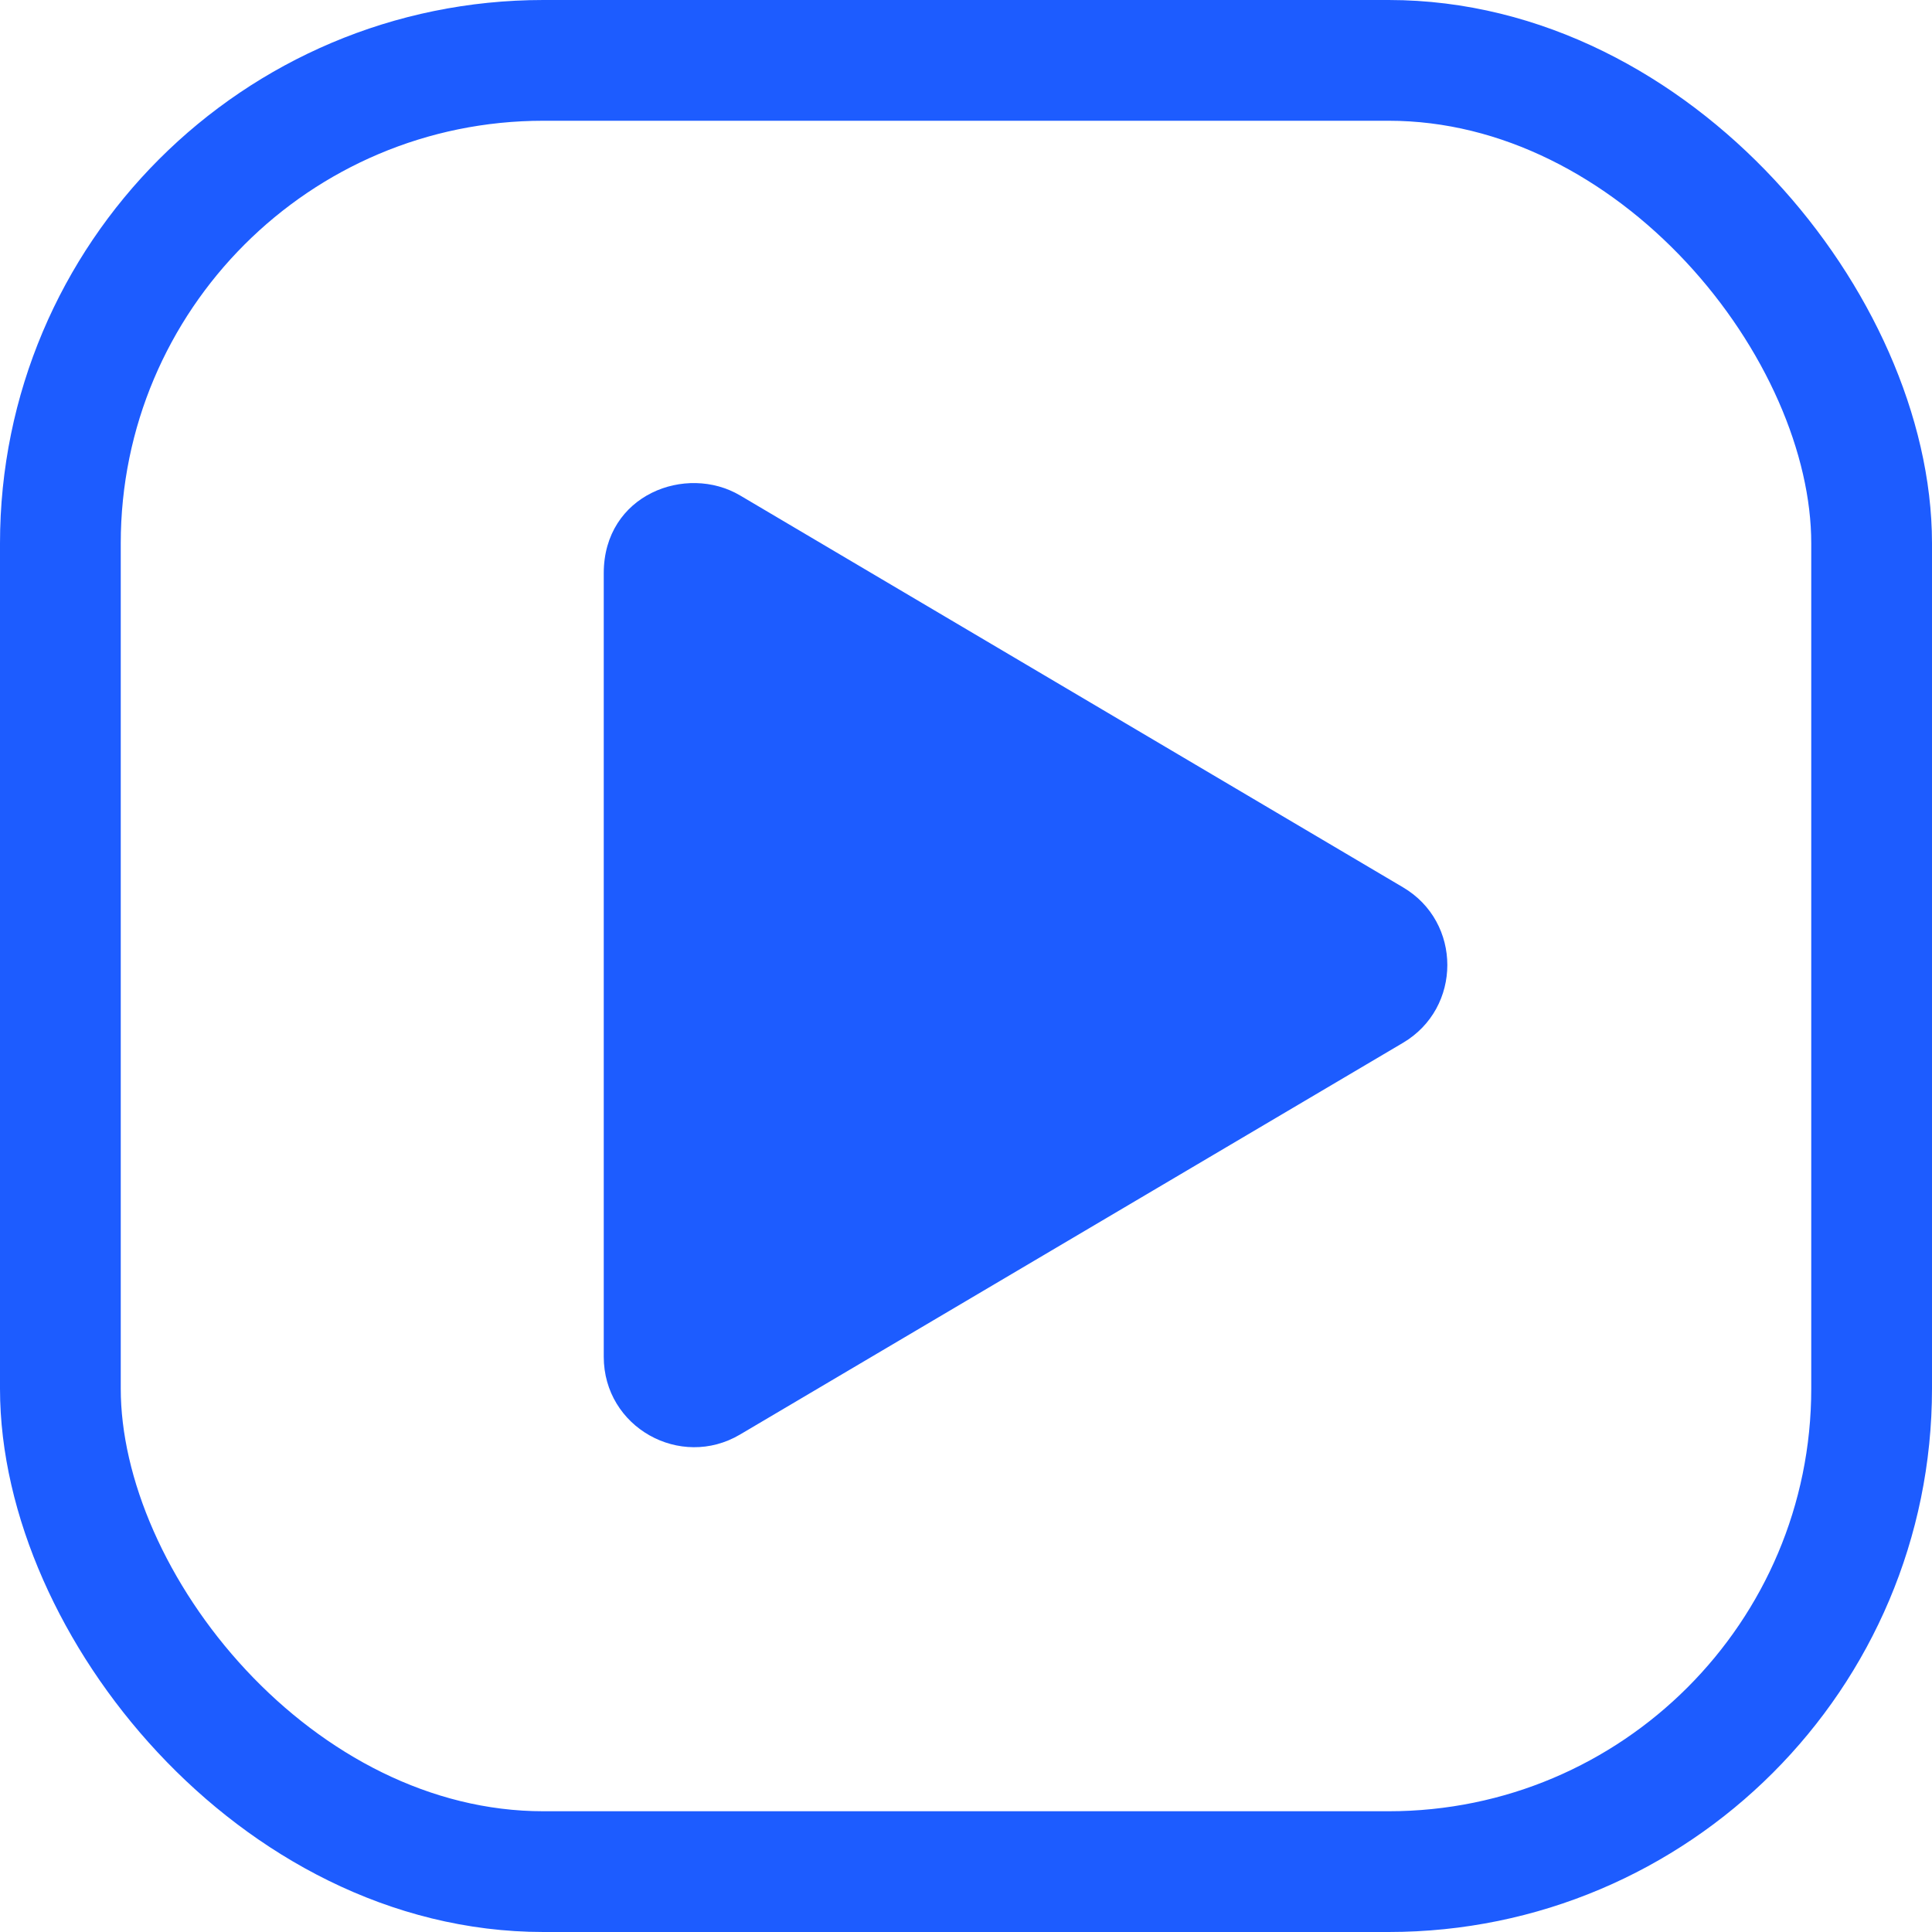 <?xml version="1.0" encoding="UTF-8"?>
<svg width="32px" height="32px" viewBox="0 0 32 32" version="1.1" xmlns="http://www.w3.org/2000/svg" xmlns:xlink="http://www.w3.org/1999/xlink">
    <title>play_default</title>
    <g id="1.-HL---video---mobil" stroke="none" stroke-width="1" fill="none" fill-rule="evenodd">
        <g id="Komponenty" transform="translate(-236, -290)" fill-rule="nonzero">
            <g id="play_default" transform="translate(236, 290)">
                <rect id="Rectangle" stroke="#1D5CFF" stroke-width="2" x="1" y="1" width="30" height="30" rx="8"></rect>
                <path d="M23.237,14.696 L12.258,8.206 C11.366,7.679 10,8.19 10,9.494 L10,22.472 C10,23.641 11.269,24.346 12.258,23.76 L23.237,17.273 C24.216,16.696 24.219,15.273 23.237,14.696 Z" id="Path" fill="#1D5CFF"></path>
            </g>
        </g>
    </g>
</svg>